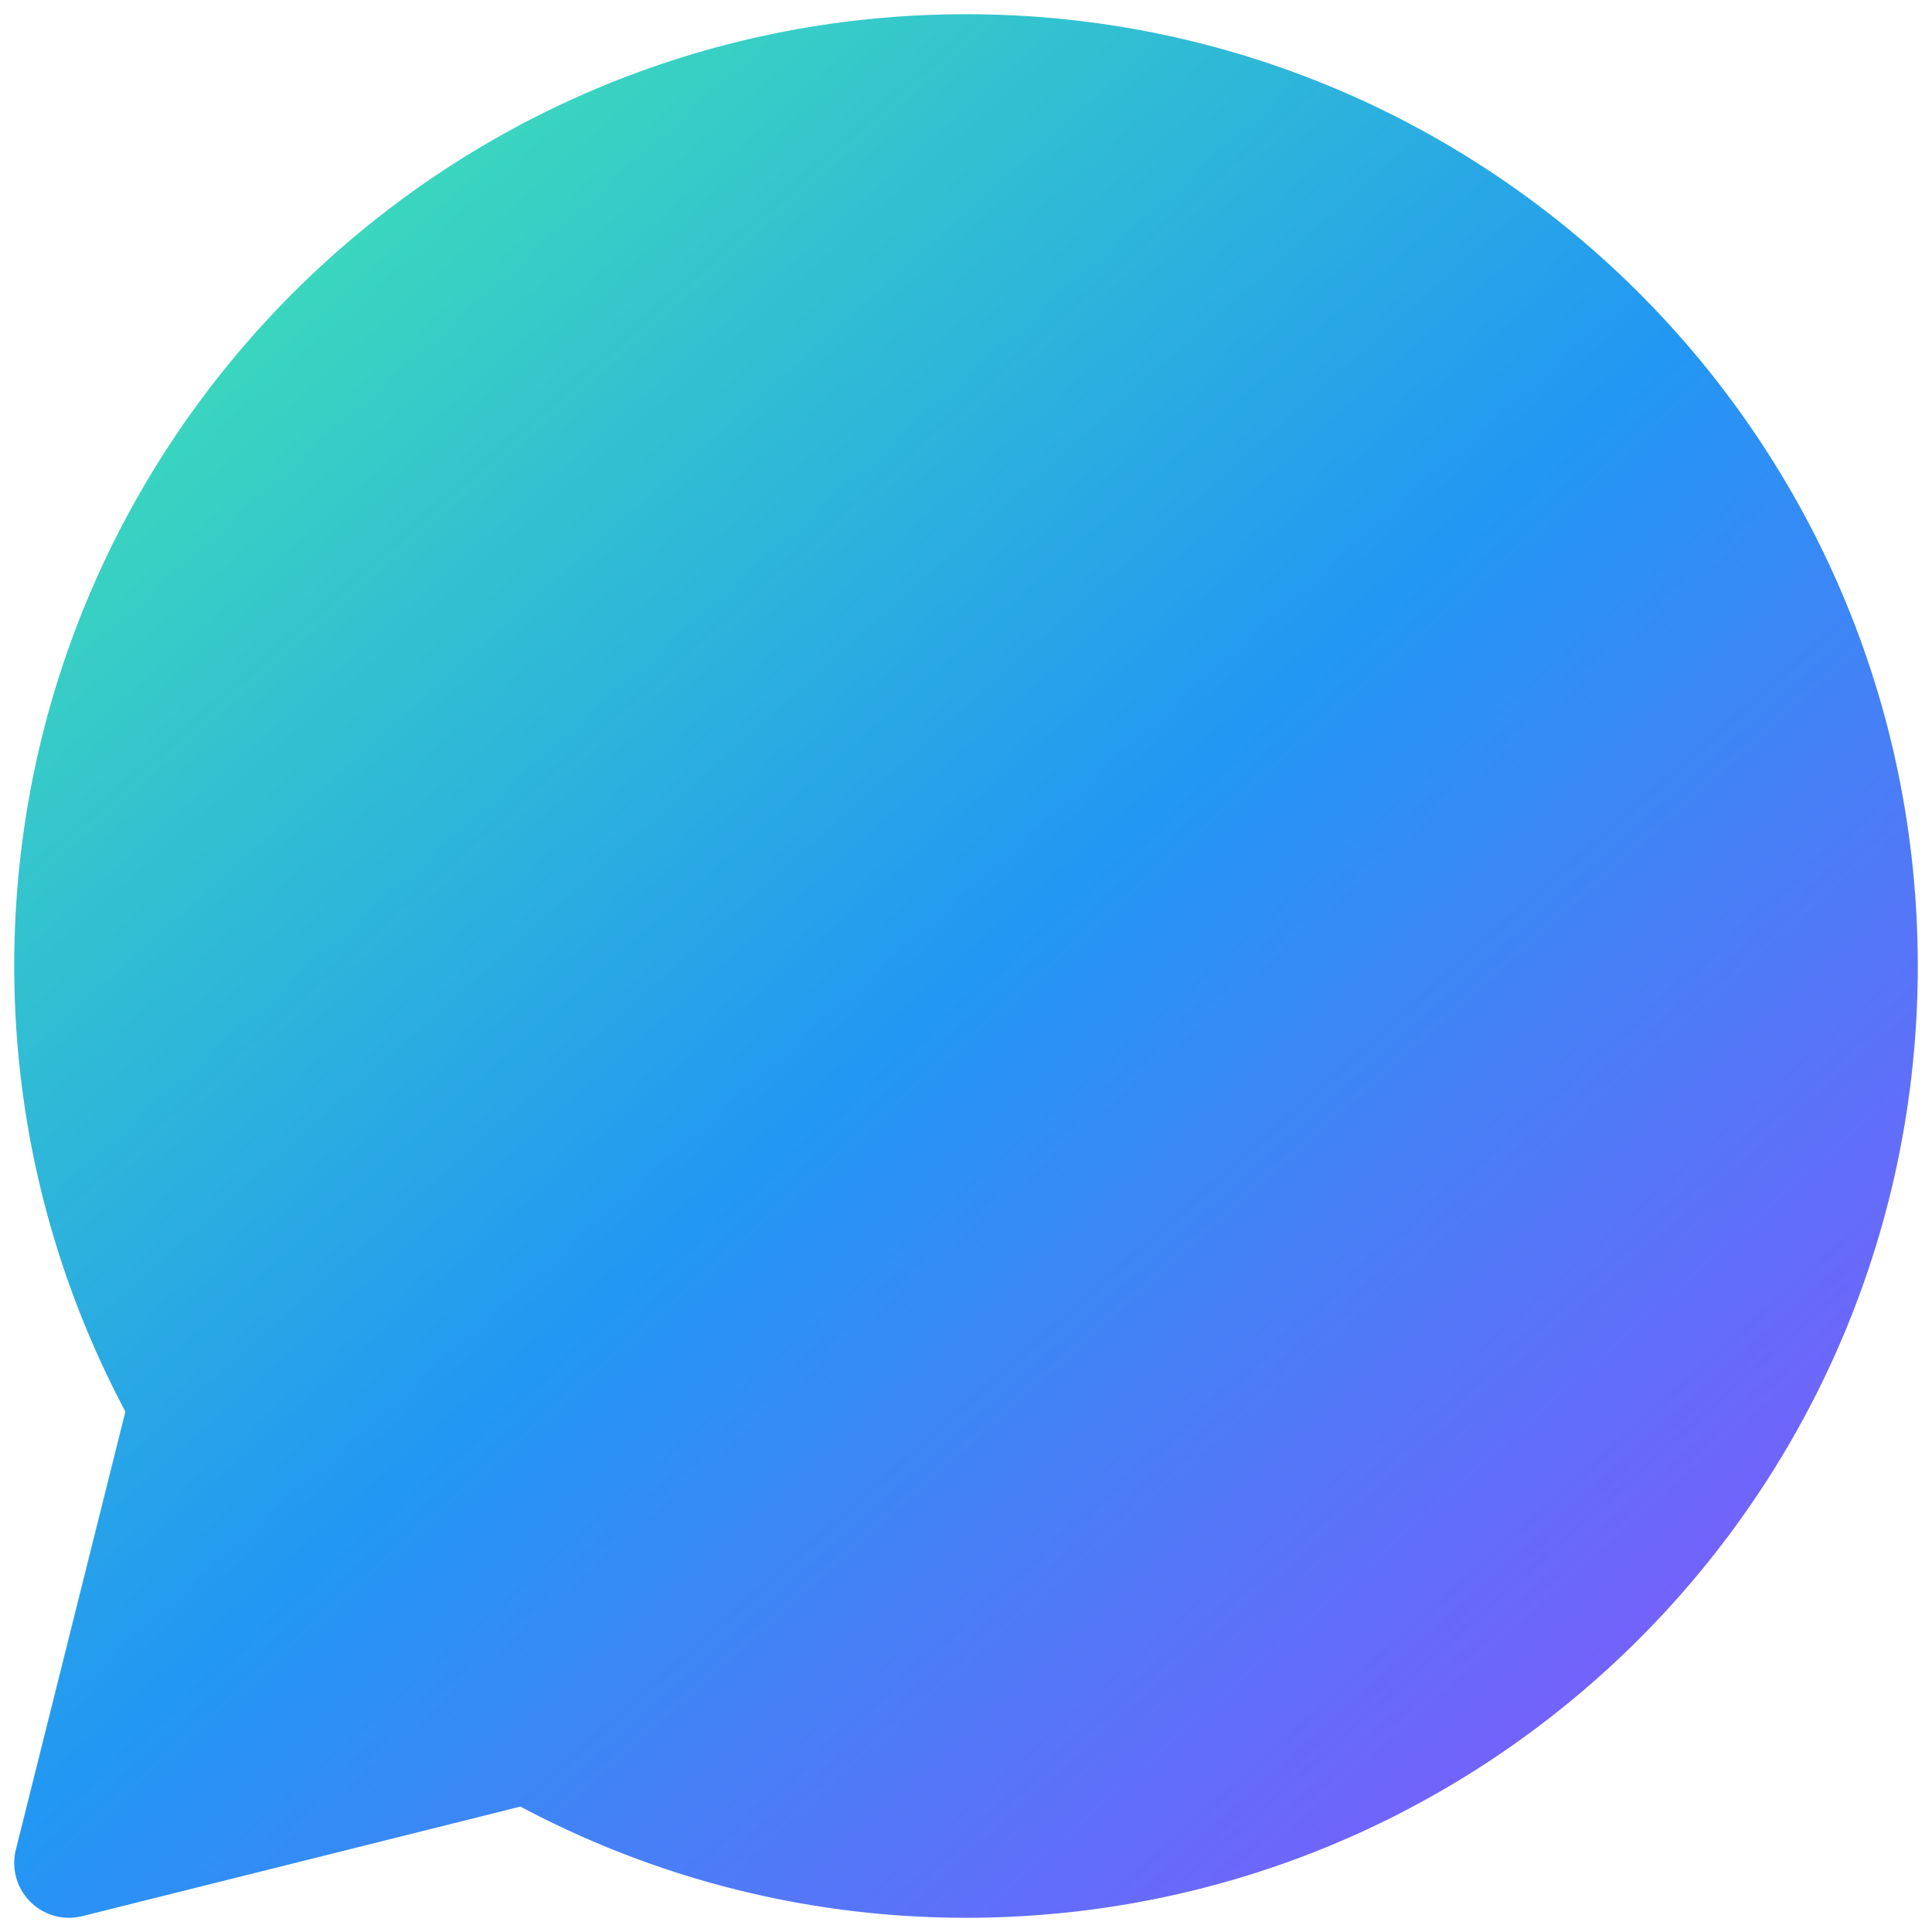 <svg width="28" height="28" viewBox="0 0 28 28" fill="none" xmlns="http://www.w3.org/2000/svg">
<path d="M2.663 20.35C1.608 18.472 1 16.308 1 14C1 6.82 6.82 1 14 1C21.18 1 27 6.82 27 14C27 21.18 21.18 27 14 27C11.692 27 9.528 26.392 7.65 25.337L1 27L2.663 20.35Z" fill="url(#paint0_linear_1340:14679)" stroke="url(#paint1_linear_1340:14679)" stroke-width="1.588" stroke-linecap="round" stroke-linejoin="round"/>
<defs>
<linearGradient id="paint0_linear_1340:14679" x1="1" y1="1" x2="25.477" y2="28.362" gradientUnits="userSpaceOnUse">
<stop offset="0.021" stop-color="#41E7B0"/>
<stop offset="0.505" stop-color="#2297F3"/>
<stop offset="0.948" stop-color="#8358FC"/>
</linearGradient>
<linearGradient id="paint1_linear_1340:14679" x1="1" y1="1" x2="25.477" y2="28.362" gradientUnits="userSpaceOnUse">
<stop offset="0.021" stop-color="#41E7B0"/>
<stop offset="0.505" stop-color="#2297F3"/>
<stop offset="0.948" stop-color="#8358FC"/>
</linearGradient>
</defs>
</svg>
